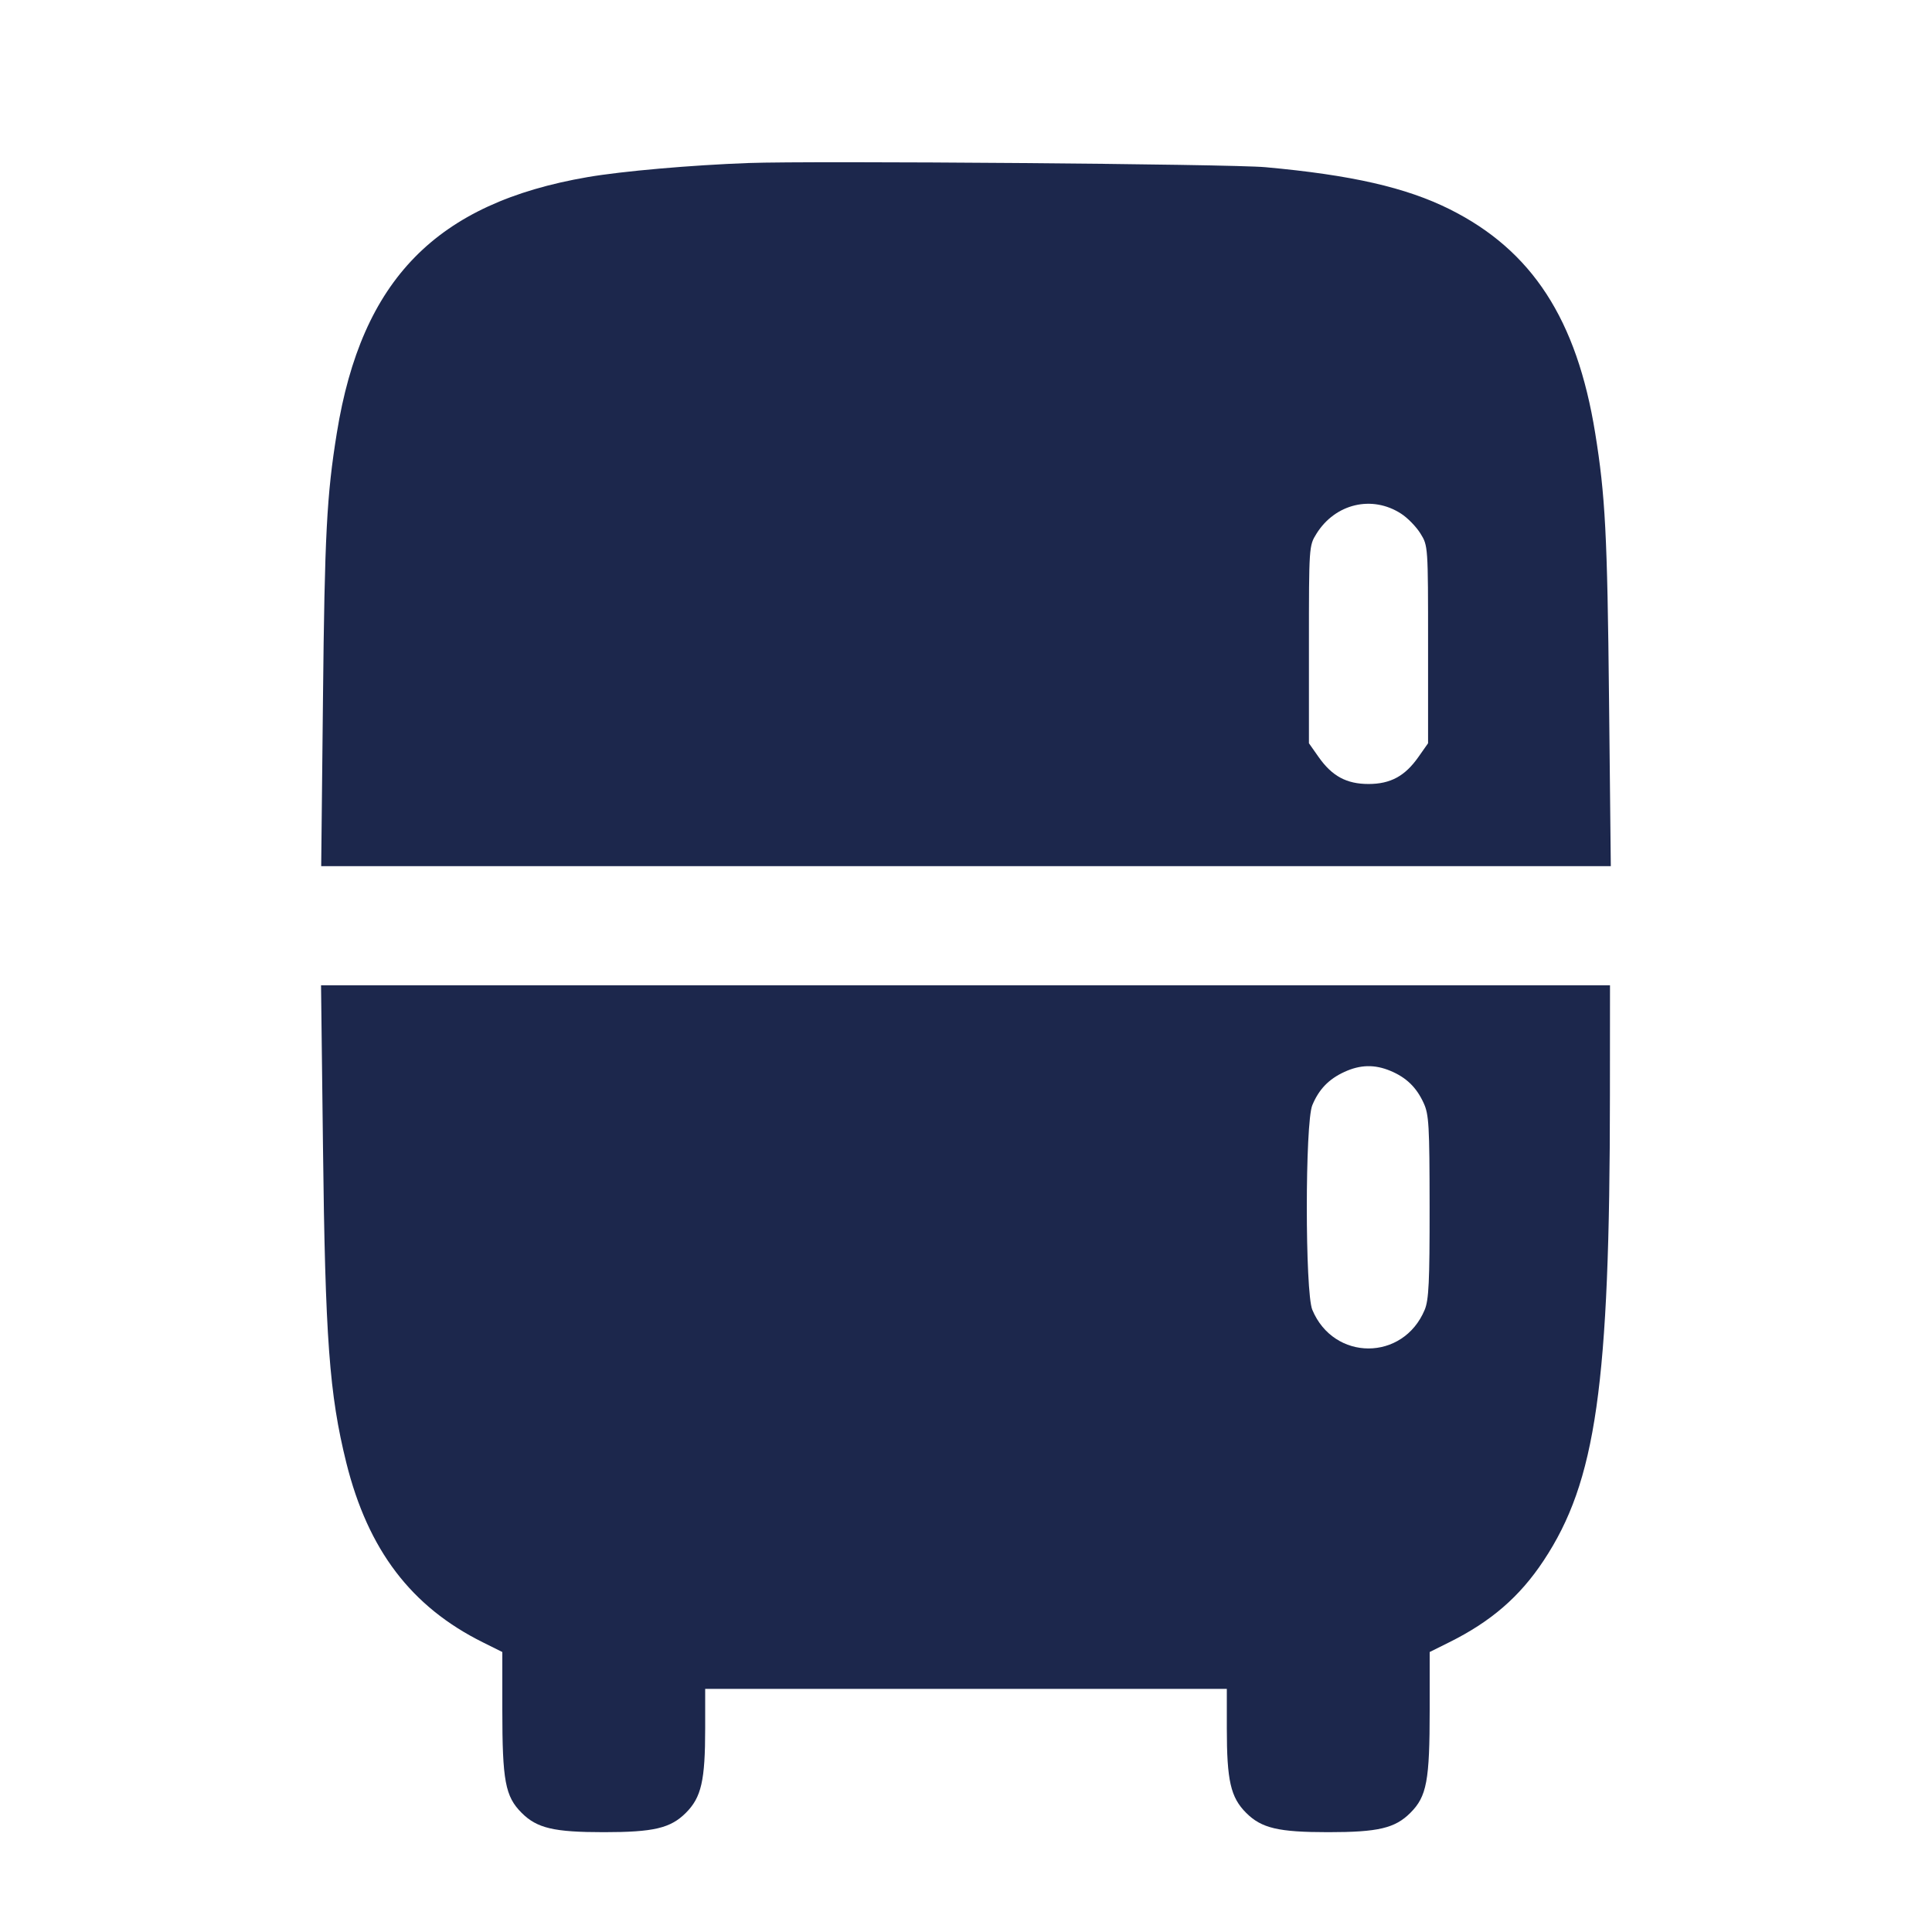 <svg width="24" height="24" viewBox="0 0 24 24" fill="none" xmlns="http://www.w3.org/2000/svg"><path d="M9.300 2.025 C 8.586 2.051,7.731 2.126,7.300 2.200 C 5.421 2.523,4.492 3.471,4.184 5.380 C 4.059 6.153,4.033 6.639,4.012 8.690 L 3.990 10.760 12.000 10.760 L 20.010 10.760 19.988 8.690 C 19.967 6.639,19.941 6.153,19.816 5.380 C 19.588 3.967,19.032 3.111,18.010 2.600 C 17.467 2.329,16.789 2.174,15.720 2.077 C 15.290 2.037,10.092 1.996,9.300 2.025 M17.405 6.381 C 17.485 6.432,17.593 6.543,17.645 6.627 C 17.740 6.779,17.740 6.785,17.740 8.007 L 17.740 9.233 17.619 9.405 C 17.453 9.641,17.273 9.739,17.000 9.739 C 16.727 9.739,16.547 9.641,16.381 9.405 L 16.260 9.233 16.260 8.007 C 16.260 6.793,16.261 6.778,16.353 6.631 C 16.586 6.256,17.044 6.147,17.405 6.381 M4.012 14.230 C 4.040 16.638,4.091 17.318,4.302 18.171 C 4.572 19.255,5.109 19.961,6.001 20.403 L 6.240 20.522 6.240 21.239 C 6.240 22.123,6.276 22.316,6.480 22.520 C 6.671 22.711,6.881 22.760,7.500 22.760 C 8.119 22.760,8.329 22.711,8.520 22.520 C 8.713 22.327,8.760 22.120,8.760 21.468 L 8.760 20.980 12.000 20.980 L 15.240 20.980 15.240 21.468 C 15.240 22.120,15.287 22.327,15.480 22.520 C 15.671 22.711,15.881 22.760,16.500 22.760 C 17.119 22.760,17.329 22.711,17.520 22.520 C 17.724 22.316,17.760 22.123,17.760 21.239 L 17.760 20.522 17.999 20.403 C 18.520 20.145,18.879 19.835,19.175 19.387 C 19.827 18.403,19.998 17.208,19.999 13.610 L 20.000 12.240 11.994 12.240 L 3.988 12.240 4.012 14.230 M17.271 13.302 C 17.468 13.384,17.595 13.506,17.684 13.700 C 17.751 13.843,17.758 13.977,17.759 14.991 C 17.760 15.923,17.749 16.149,17.698 16.271 C 17.431 16.911,16.569 16.911,16.302 16.271 C 16.211 16.052,16.211 13.948,16.302 13.729 C 16.384 13.532,16.506 13.405,16.700 13.316 C 16.897 13.225,17.076 13.221,17.271 13.302 " fill="#1C274C" stroke="none" fill-rule="evenodd"></path></svg>